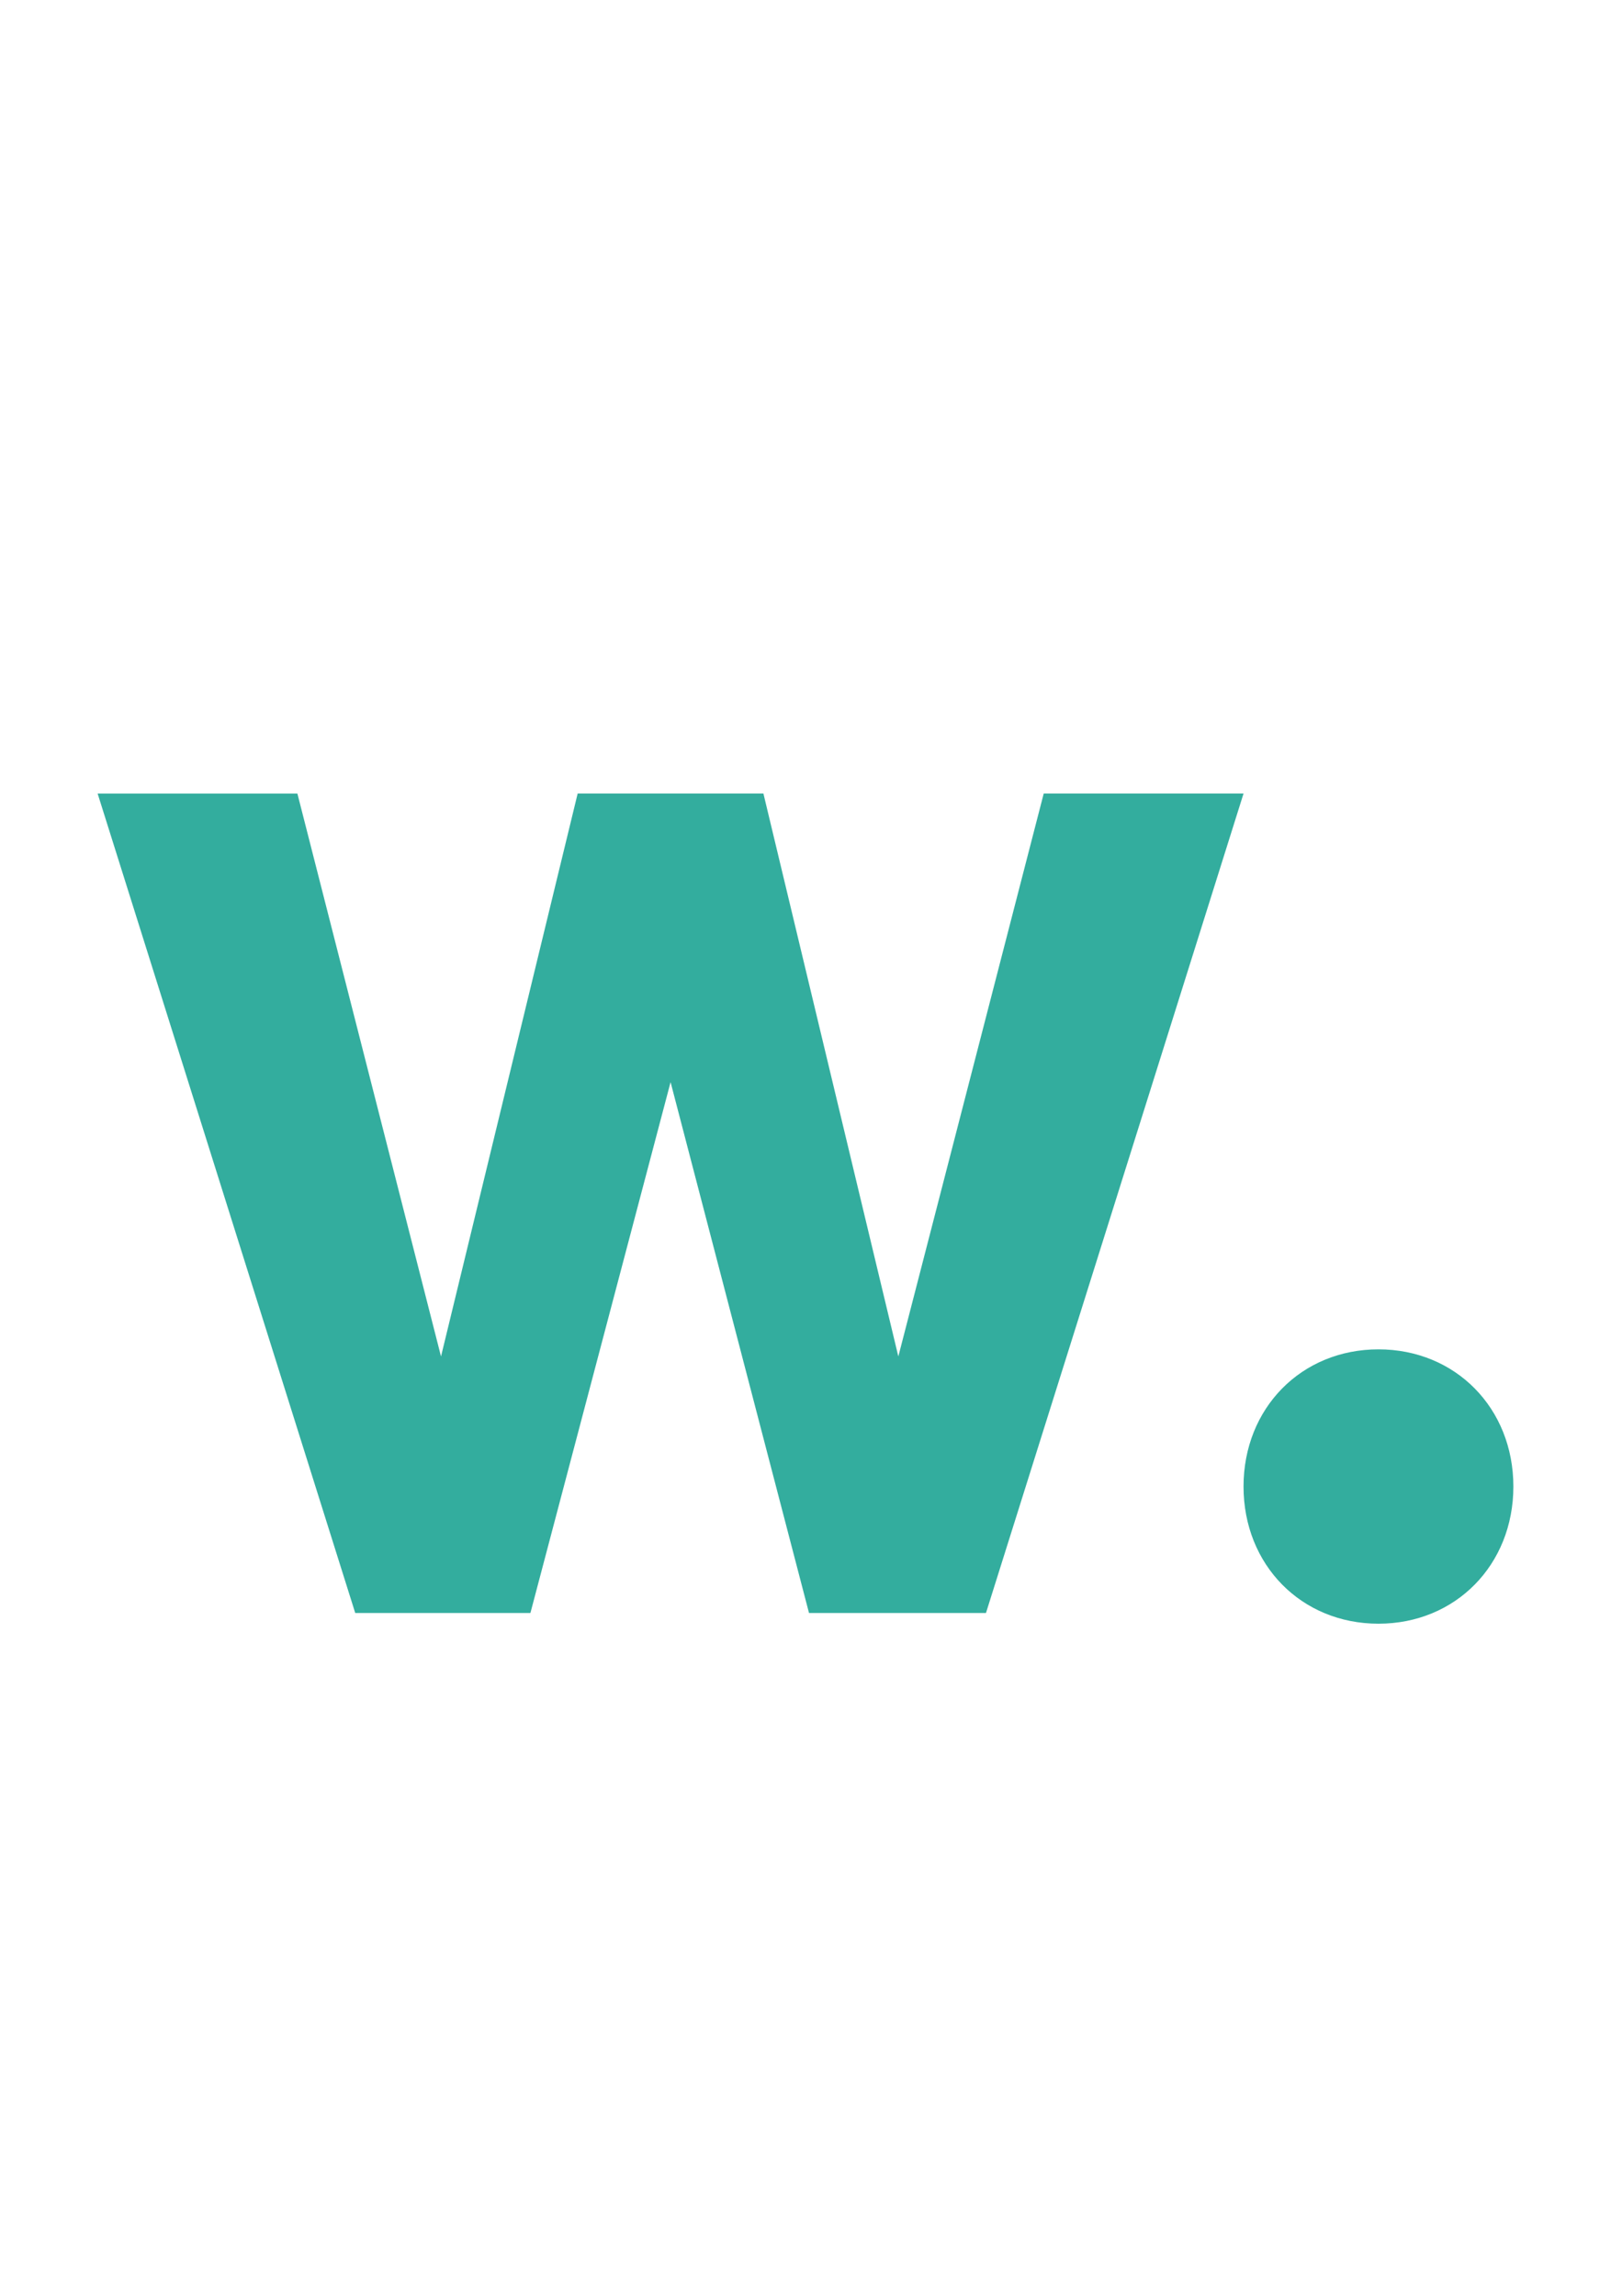 <svg width="40" height="57" fill="none" xmlns="http://www.w3.org/2000/svg"><path d="M30.876 19.698l-6.395 20.34h-4.394L16.65 26.861l-3.48 13.177H8.82l-6.396-20.34h4.96L10.95 33.67l3.393-13.973h4.612l3.35 13.973 3.61-13.973h4.96zm3.35 13.796c1.914 0 3.35 1.46 3.35 3.405 0 1.945-1.436 3.405-3.35 3.405-1.914 0-3.35-1.46-3.35-3.405 0-1.946 1.436-3.405 3.35-3.405z" fill="#33AD9E"/></svg>